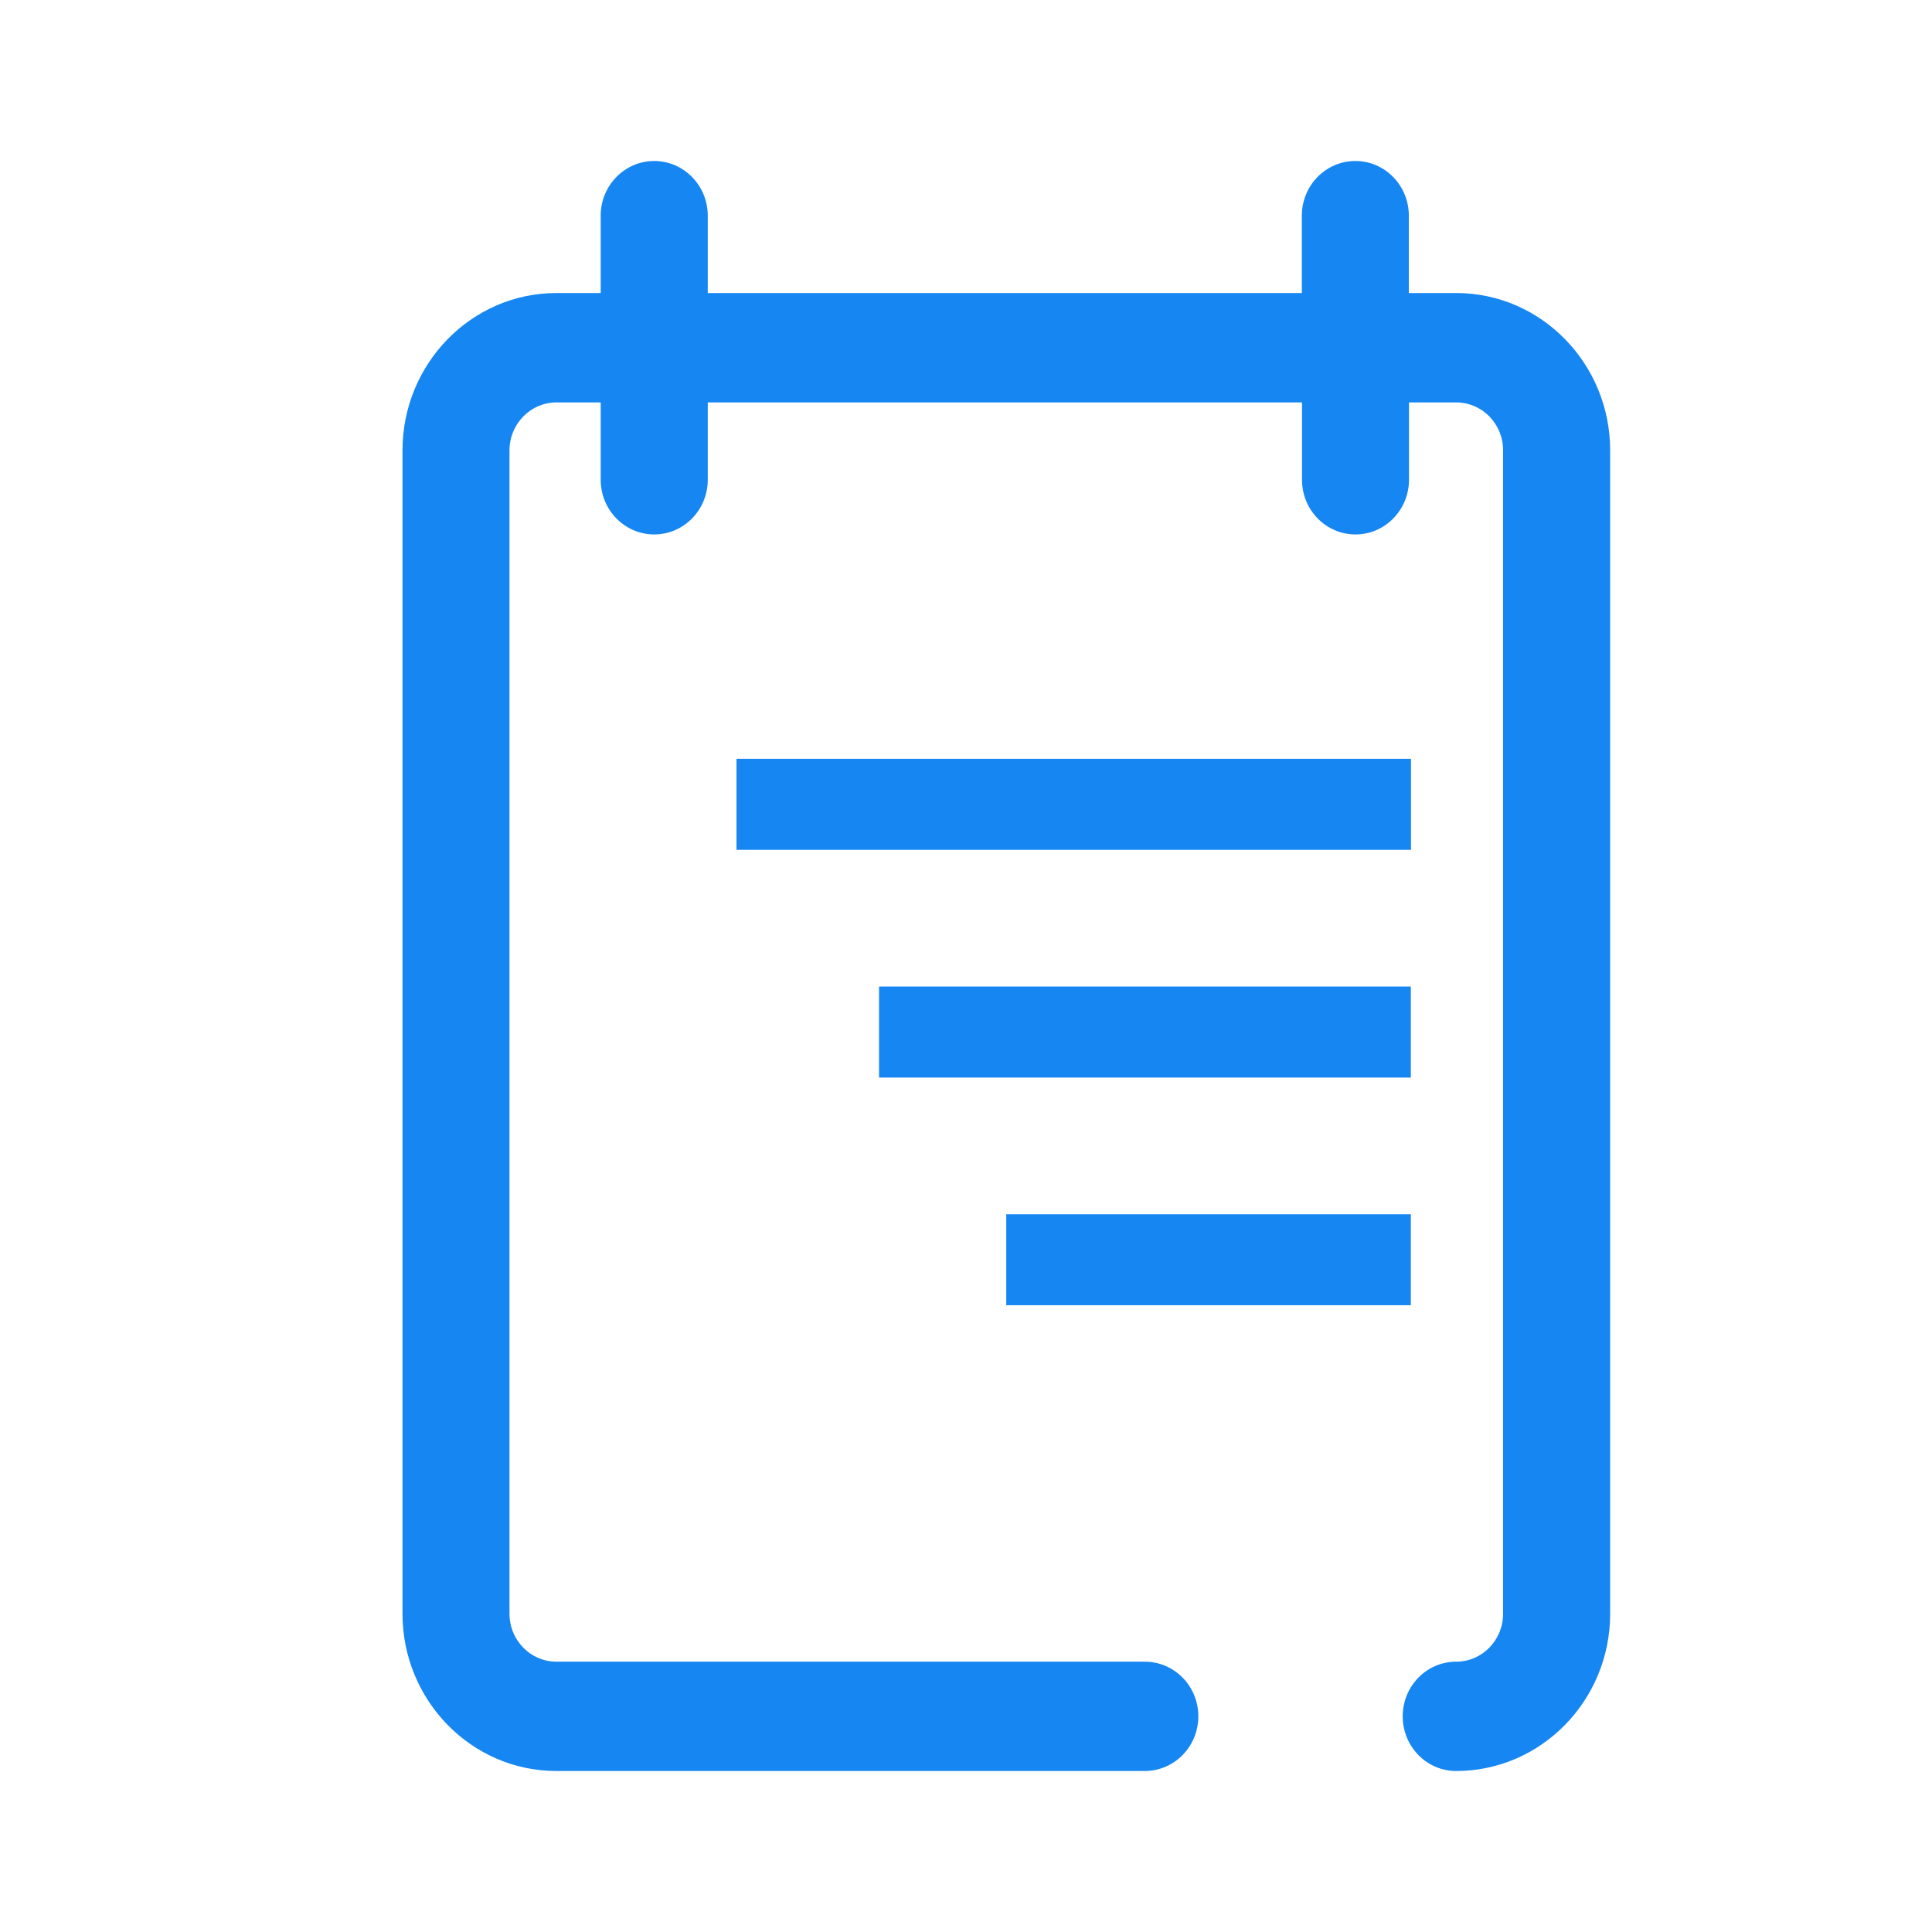 <svg width="24" height="24" viewBox="0 0 24 24" fill="none" xmlns="http://www.w3.org/2000/svg">
<g clip-path="url(#clip0_302_375)">
<path d="M18.088 3.64H17.501V2.679C17.501 2.304 17.204 2 16.837 2C16.469 2 16.172 2.304 16.172 2.679V3.64H8.792V2.679C8.792 2.304 8.494 2 8.127 2C7.76 2 7.462 2.304 7.462 2.679V3.64H6.912C5.857 3.64 5 4.518 5 5.595V20.046C5 21.124 5.857 22 6.912 22H14.221C14.588 22 14.886 21.696 14.886 21.321C14.886 20.945 14.588 20.642 14.221 20.642H6.912C6.59 20.642 6.329 20.375 6.329 20.046V5.595C6.329 5.267 6.59 4.999 6.912 4.999H7.462V5.96C7.462 6.335 7.76 6.639 8.127 6.639C8.494 6.639 8.792 6.335 8.792 5.96V4.999H16.174V5.96C16.174 6.335 16.471 6.639 16.838 6.639C17.205 6.639 17.503 6.335 17.503 5.96V4.999H18.089C18.412 4.999 18.672 5.265 18.672 5.595V20.046C18.672 20.375 18.412 20.642 18.089 20.642C17.722 20.642 17.425 20.945 17.425 21.321C17.425 21.696 17.722 22 18.089 22C19.144 22 20.002 21.124 20.002 20.046V5.595C20.002 4.517 19.144 3.64 18.089 3.64H18.088Z" fill="#1686F2"/>
<path d="M17.528 9.426H9.149V10.557H17.528V9.426Z" fill="#1686F2"/>
<path d="M17.526 12.255H10.92V13.386H17.526V12.255Z" fill="#1686F2"/>
<path d="M17.526 15.084H12.5V16.214H17.526V15.084Z" fill="#1686F2"/>
</g>
<defs>
<clipPath id="clip0_302_375">
<rect width="15" height="20" fill="white" transform="translate(5 2)"/>
</clipPath>
</defs>
</svg>
